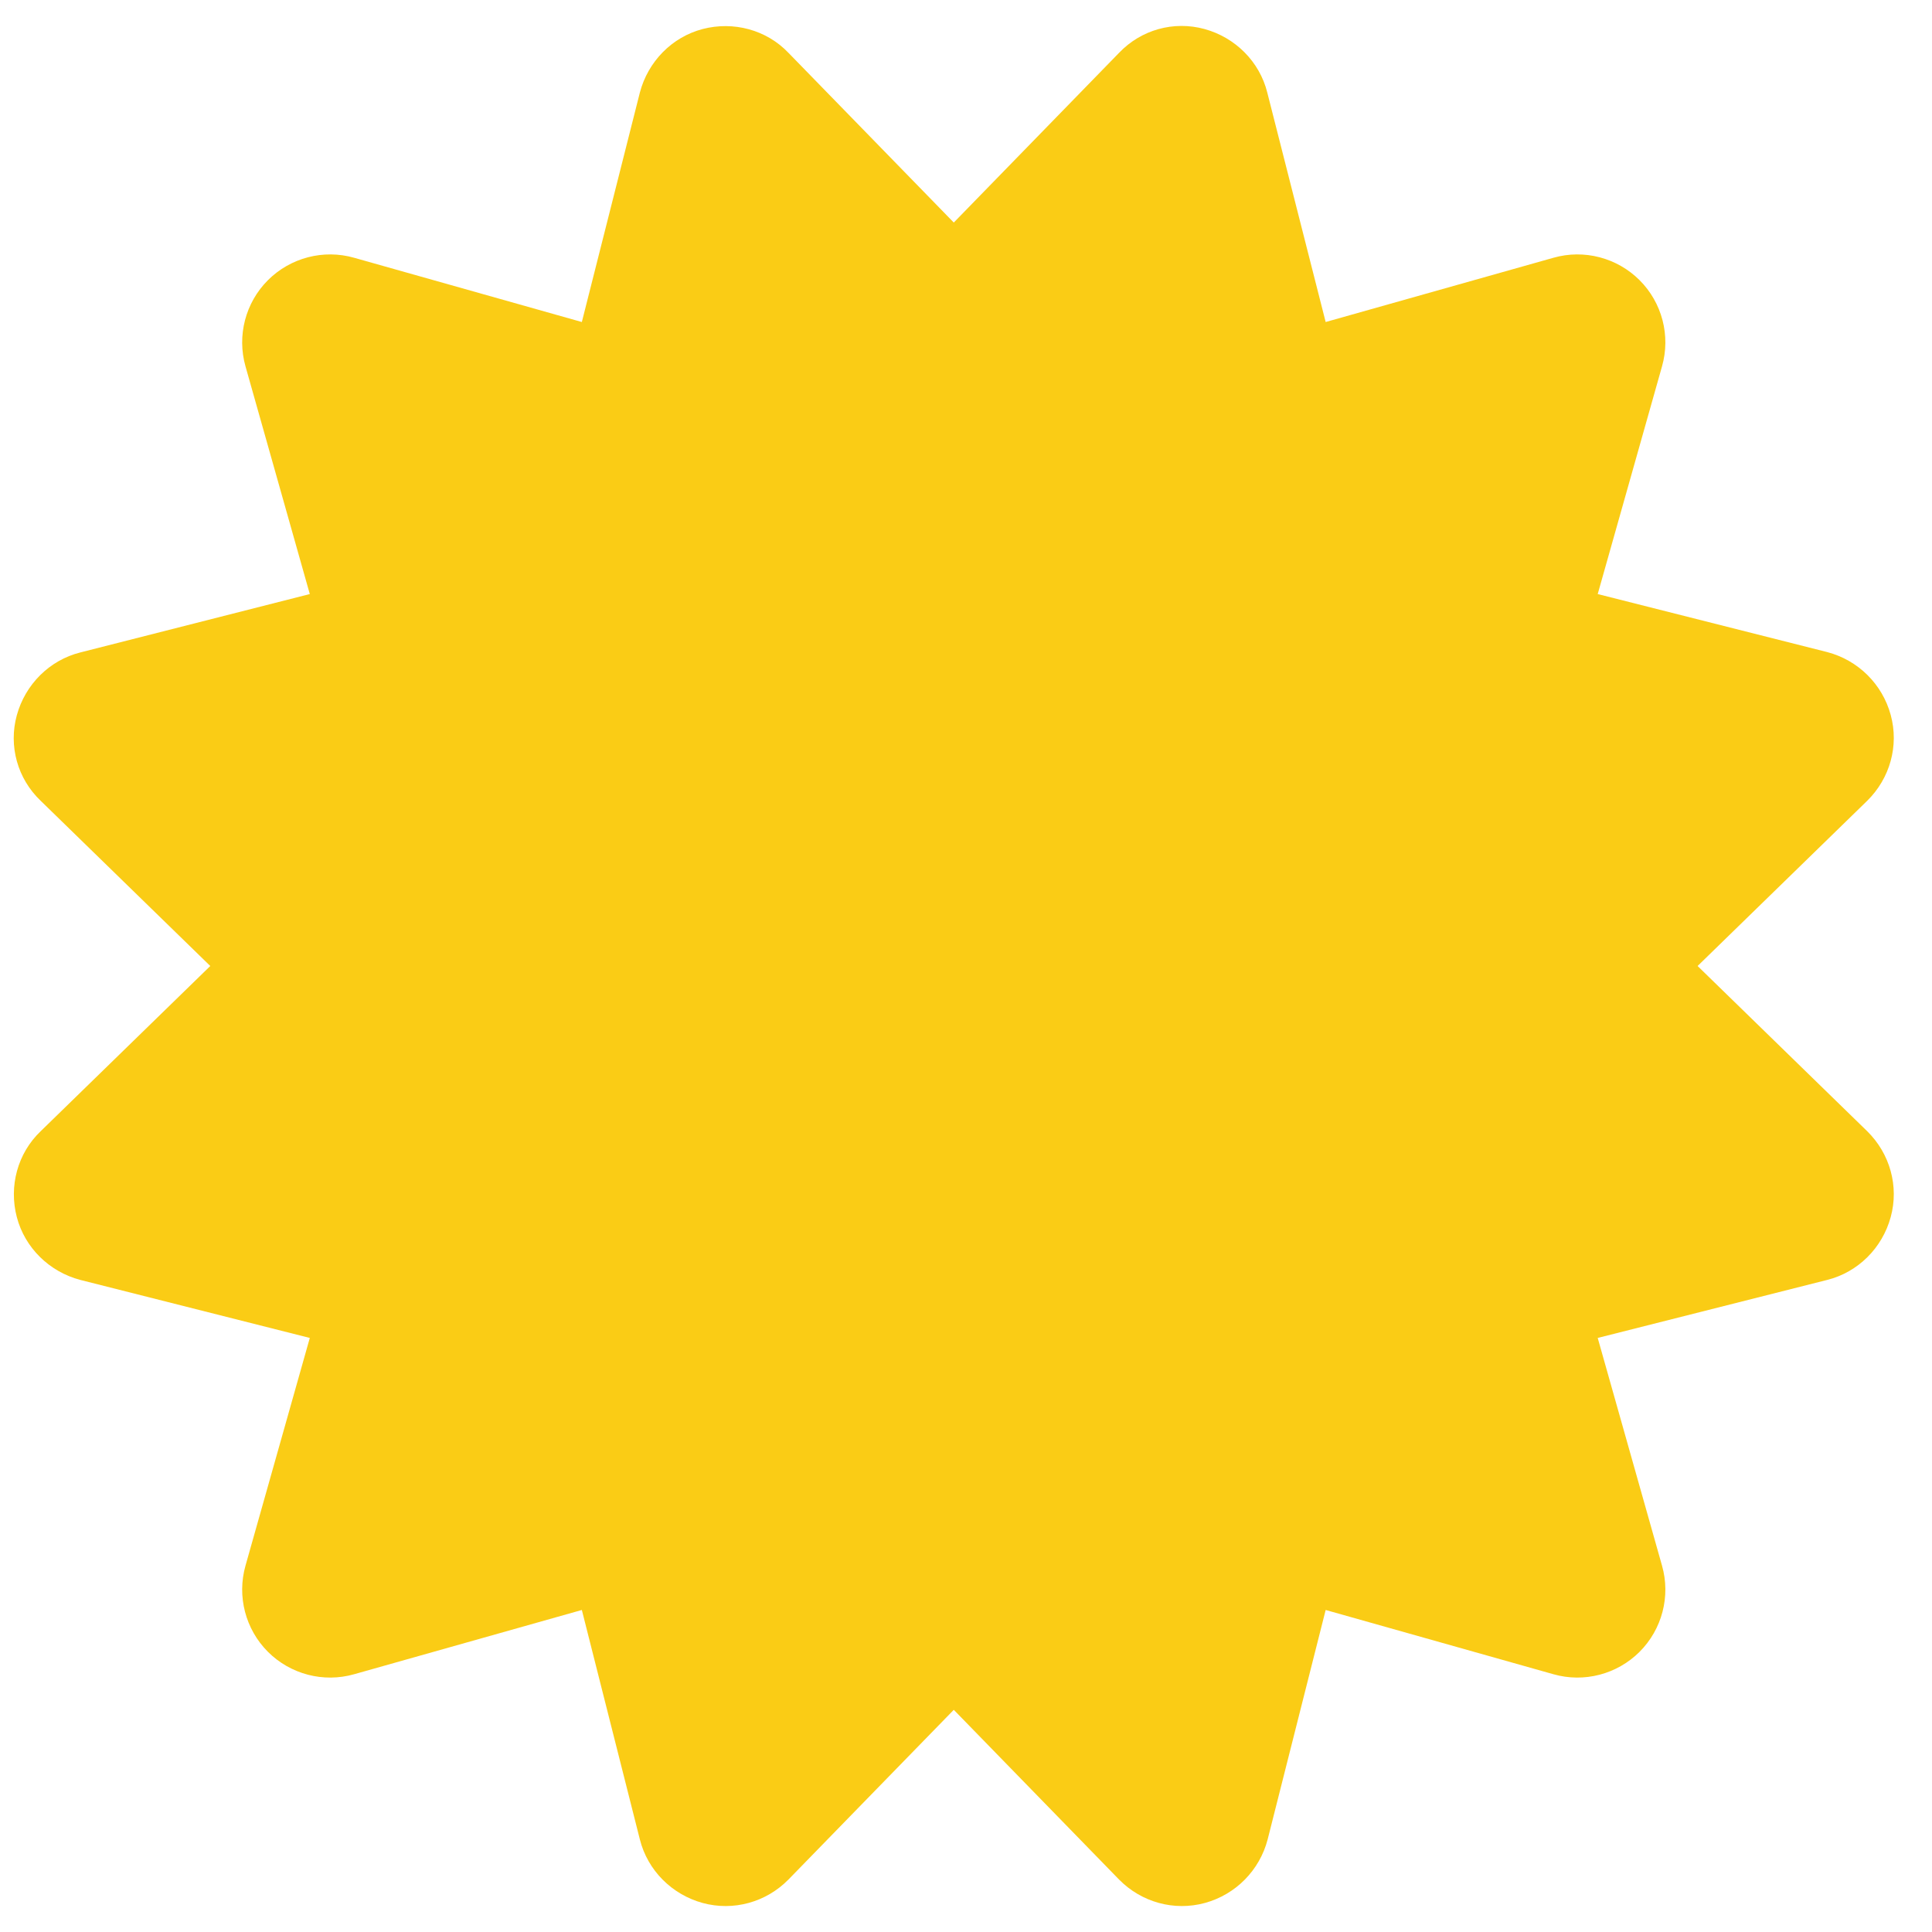 <svg width="37" height="37" viewBox="0 0 37 37" fill="none" xmlns="http://www.w3.org/2000/svg">
<g clip-path="url(#clip0_283_237)">
<path d="M15.101 1.013C14.68 0.57 14.047 0.402 13.456 0.556C12.866 0.711 12.409 1.182 12.254 1.773L11.143 6.167L6.784 4.937C6.193 4.768 5.56 4.937 5.131 5.366C4.702 5.794 4.534 6.427 4.702 7.018L5.933 11.377L1.538 12.495C0.948 12.643 0.484 13.107 0.322 13.698C0.16 14.288 0.336 14.914 0.779 15.336L4.027 18.5L0.779 21.664C0.336 22.086 0.167 22.719 0.322 23.309C0.477 23.9 0.948 24.357 1.538 24.512L5.933 25.623L4.702 29.982C4.534 30.573 4.702 31.205 5.131 31.634C5.56 32.063 6.193 32.232 6.784 32.063L11.143 30.833L12.254 35.227C12.402 35.818 12.866 36.282 13.456 36.444C14.047 36.605 14.673 36.43 15.101 35.994L18.266 32.745L21.43 35.994C21.858 36.43 22.484 36.605 23.075 36.444C23.666 36.282 24.123 35.818 24.277 35.227L25.388 30.833L29.748 32.063C30.338 32.232 30.971 32.063 31.4 31.634C31.829 31.205 31.998 30.573 31.829 29.982L30.598 25.623L34.993 24.512C35.584 24.364 36.048 23.9 36.209 23.309C36.371 22.719 36.195 22.093 35.759 21.664L32.511 18.5L35.759 15.336C36.195 14.907 36.371 14.281 36.209 13.691C36.048 13.1 35.584 12.643 34.993 12.488L30.598 11.377L31.829 7.018C31.998 6.427 31.829 5.794 31.4 5.366C30.971 4.937 30.338 4.768 29.748 4.937L25.388 6.167L24.27 1.773C24.123 1.182 23.659 0.718 23.068 0.556C22.477 0.394 21.852 0.57 21.43 1.013L18.266 4.262L15.101 1.013Z" fill="#FACC15"/>
</g>
<defs>
<clipPath id="clip0_283_237">
<path d="M0.266 0.5H36.266V36.5H0.266V0.5Z" fill="white"/>
</clipPath>
</defs>
</svg>
